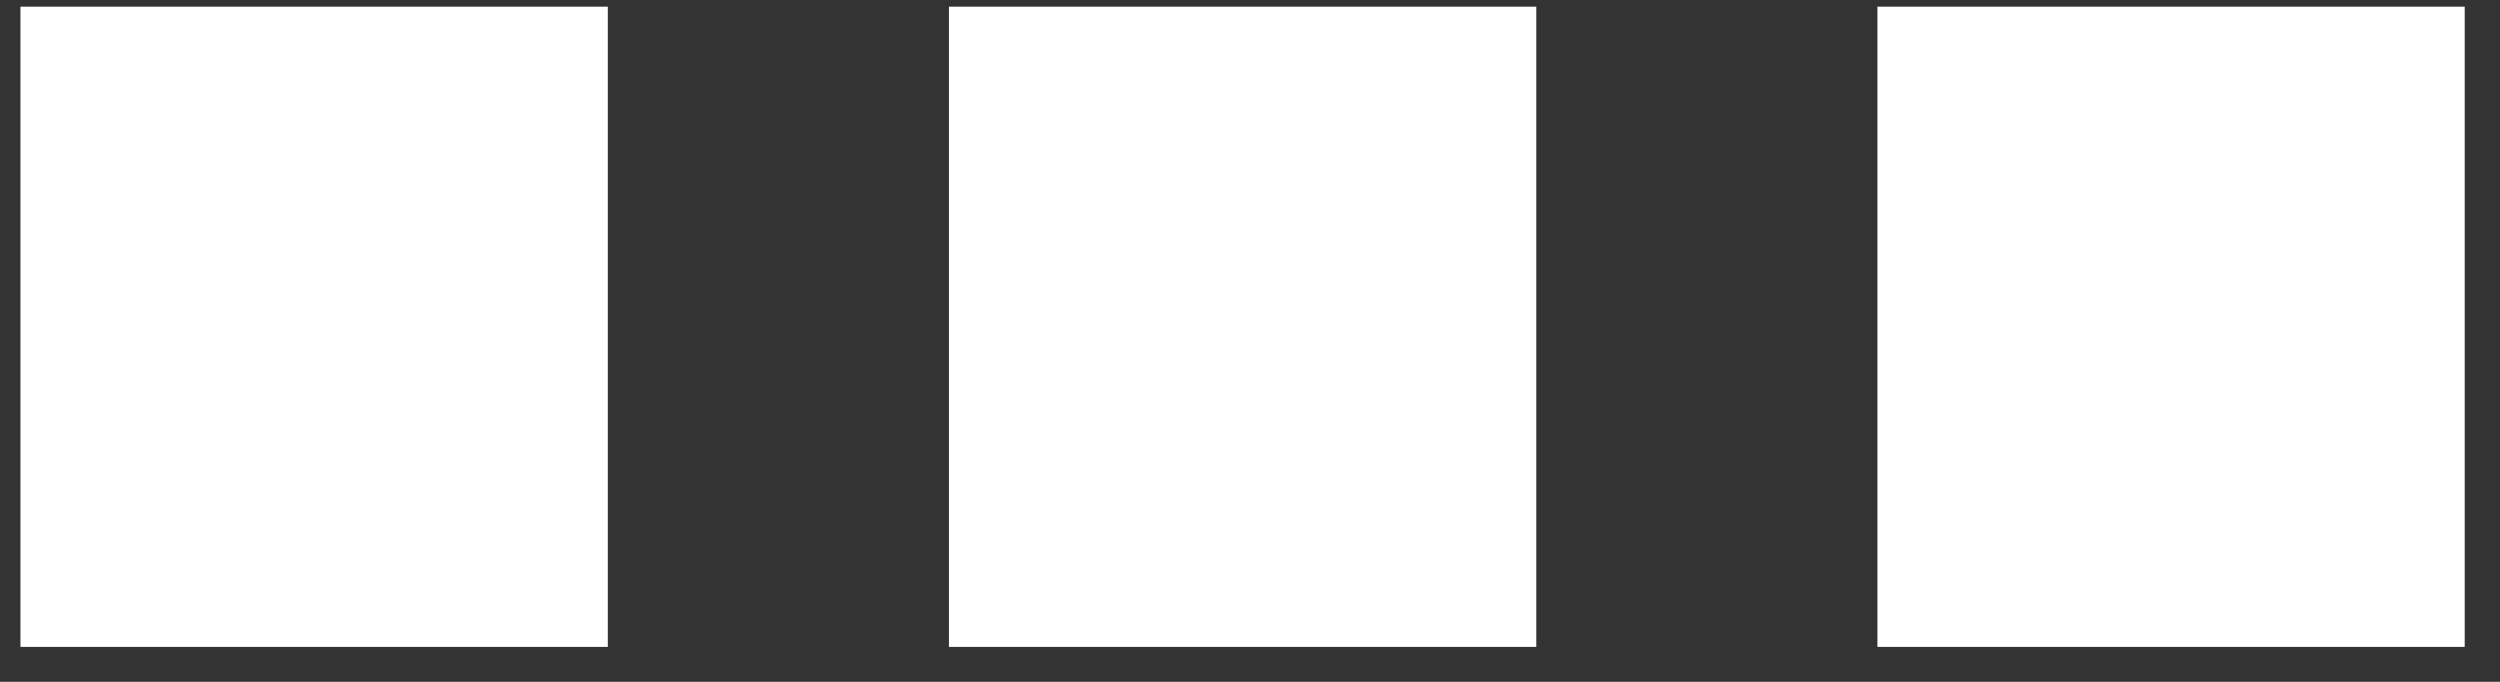 <svg width="33" height="9" viewBox="0 0 33 9" fill="none" xmlns="http://www.w3.org/2000/svg">
<rect x="0" y="0" width="33" height="9" fill="#333333" stroke="none"/>
<path d="M0.27 8.539V0.088H8.023V8.539H0.27ZM12.526 8.539V0.088H20.279V8.539H12.526ZM24.782 8.539V0.088H32.534V8.539H24.782Z" fill="white"/>
</svg>
